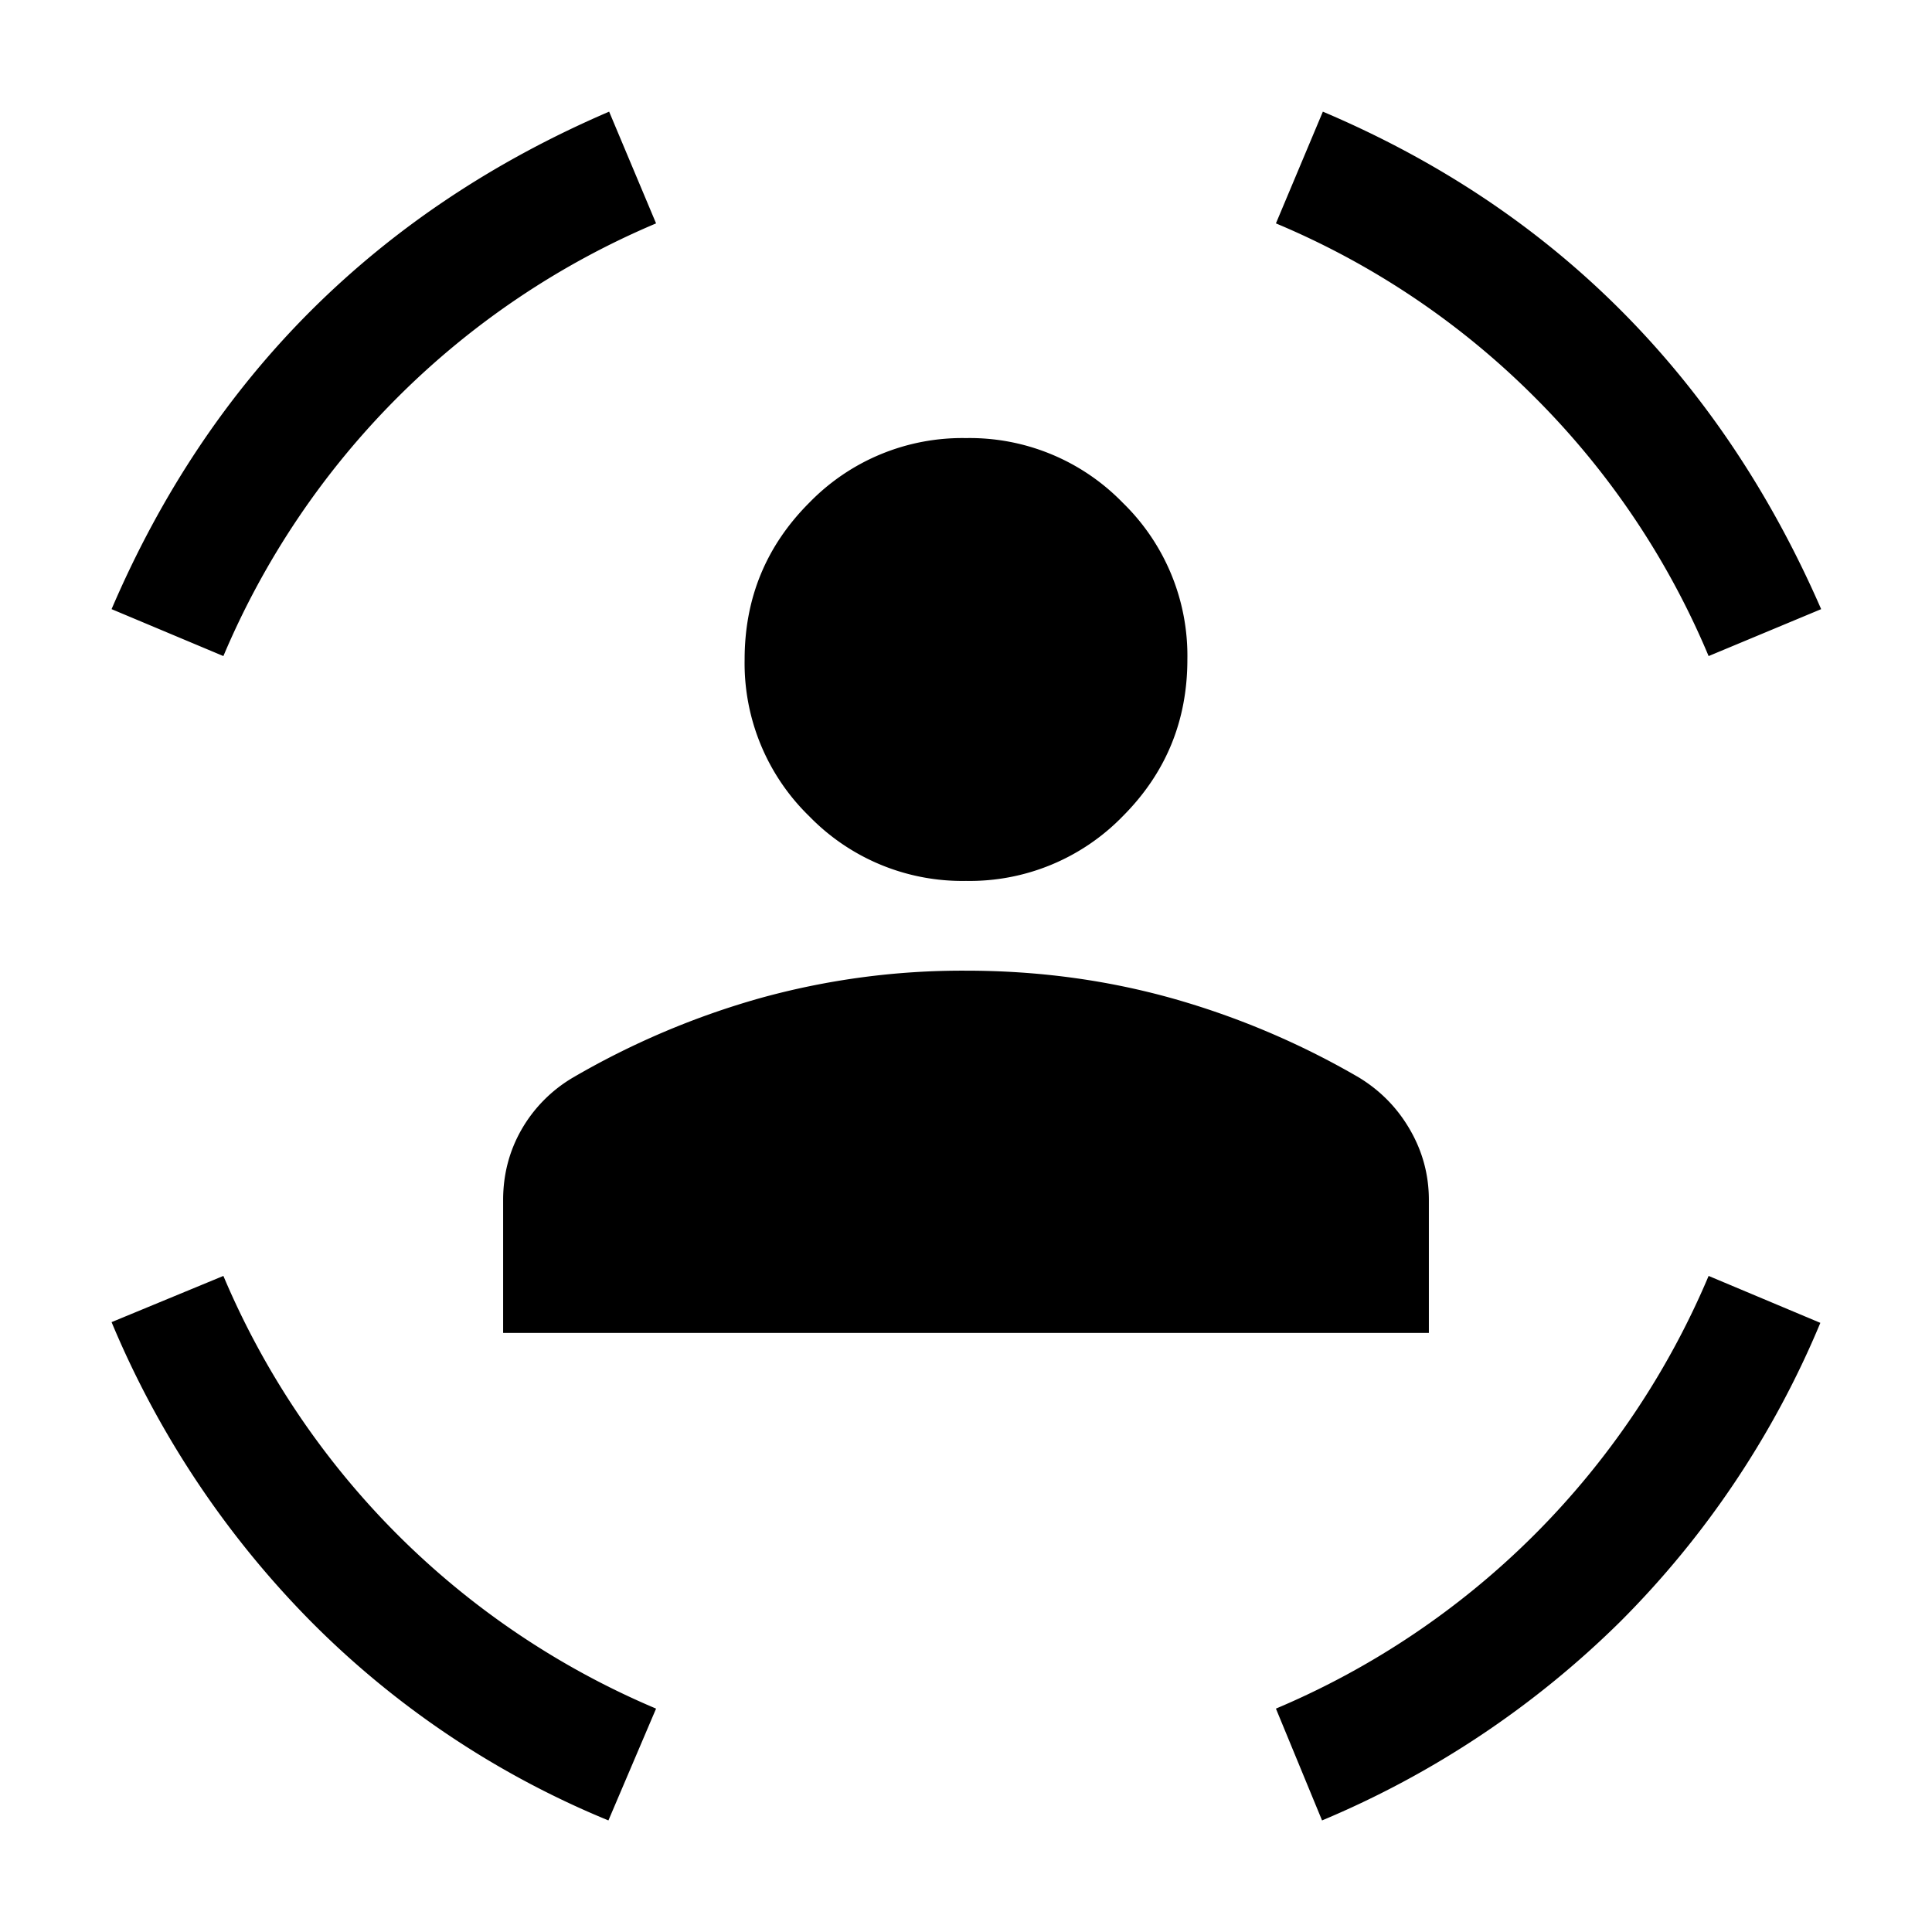 <svg xmlns="http://www.w3.org/2000/svg" width="24" height="24" viewBox="0 0 24 24" fill='currentColor'><path d="M12 10.943a2.65 2.65 0 0 1-1.947-.803 2.65 2.65 0 0 1-.803-1.948q0-1.143.803-1.947A2.65 2.65 0 0 1 12 5.442a2.65 2.65 0 0 1 1.947.803 2.65 2.65 0 0 1 .803 1.947q0 1.144-.803 1.948a2.65 2.65 0 0 1-1.947.803m-5.75 5.615v-1.65q0-.477.229-.877a1.77 1.77 0 0 1 .64-.646 10 10 0 0 1 2.317-.984A9.4 9.4 0 0 1 12 12.058q1.333 0 2.559.343a10 10 0 0 1 2.322.984q.402.245.635.65.234.405.234.873v1.65zM21.225 8.15a10 10 0 0 0-2.167-3.222 10 10 0 0 0-3.208-2.153l.583-1.388q2.143.909 3.694 2.46t2.496 3.72zm-18.45 0-1.389-.583q.926-2.16 2.477-3.708 1.553-1.548 3.704-2.472l.583 1.388a10.1 10.1 0 0 0-3.213 2.163A10.1 10.1 0 0 0 2.775 8.15m4.783 14.464a11.2 11.2 0 0 1-3.704-2.48 11.7 11.7 0 0 1-2.468-3.71l1.389-.574a10.1 10.1 0 0 0 2.162 3.213 10.1 10.1 0 0 0 3.213 2.162zm8.865 0-.573-1.389a10.1 10.1 0 0 0 3.213-2.162 10.1 10.1 0 0 0 2.162-3.213l1.388.583a11.5 11.5 0 0 1-2.483 3.709 11.7 11.7 0 0 1-3.707 2.472"/></svg>